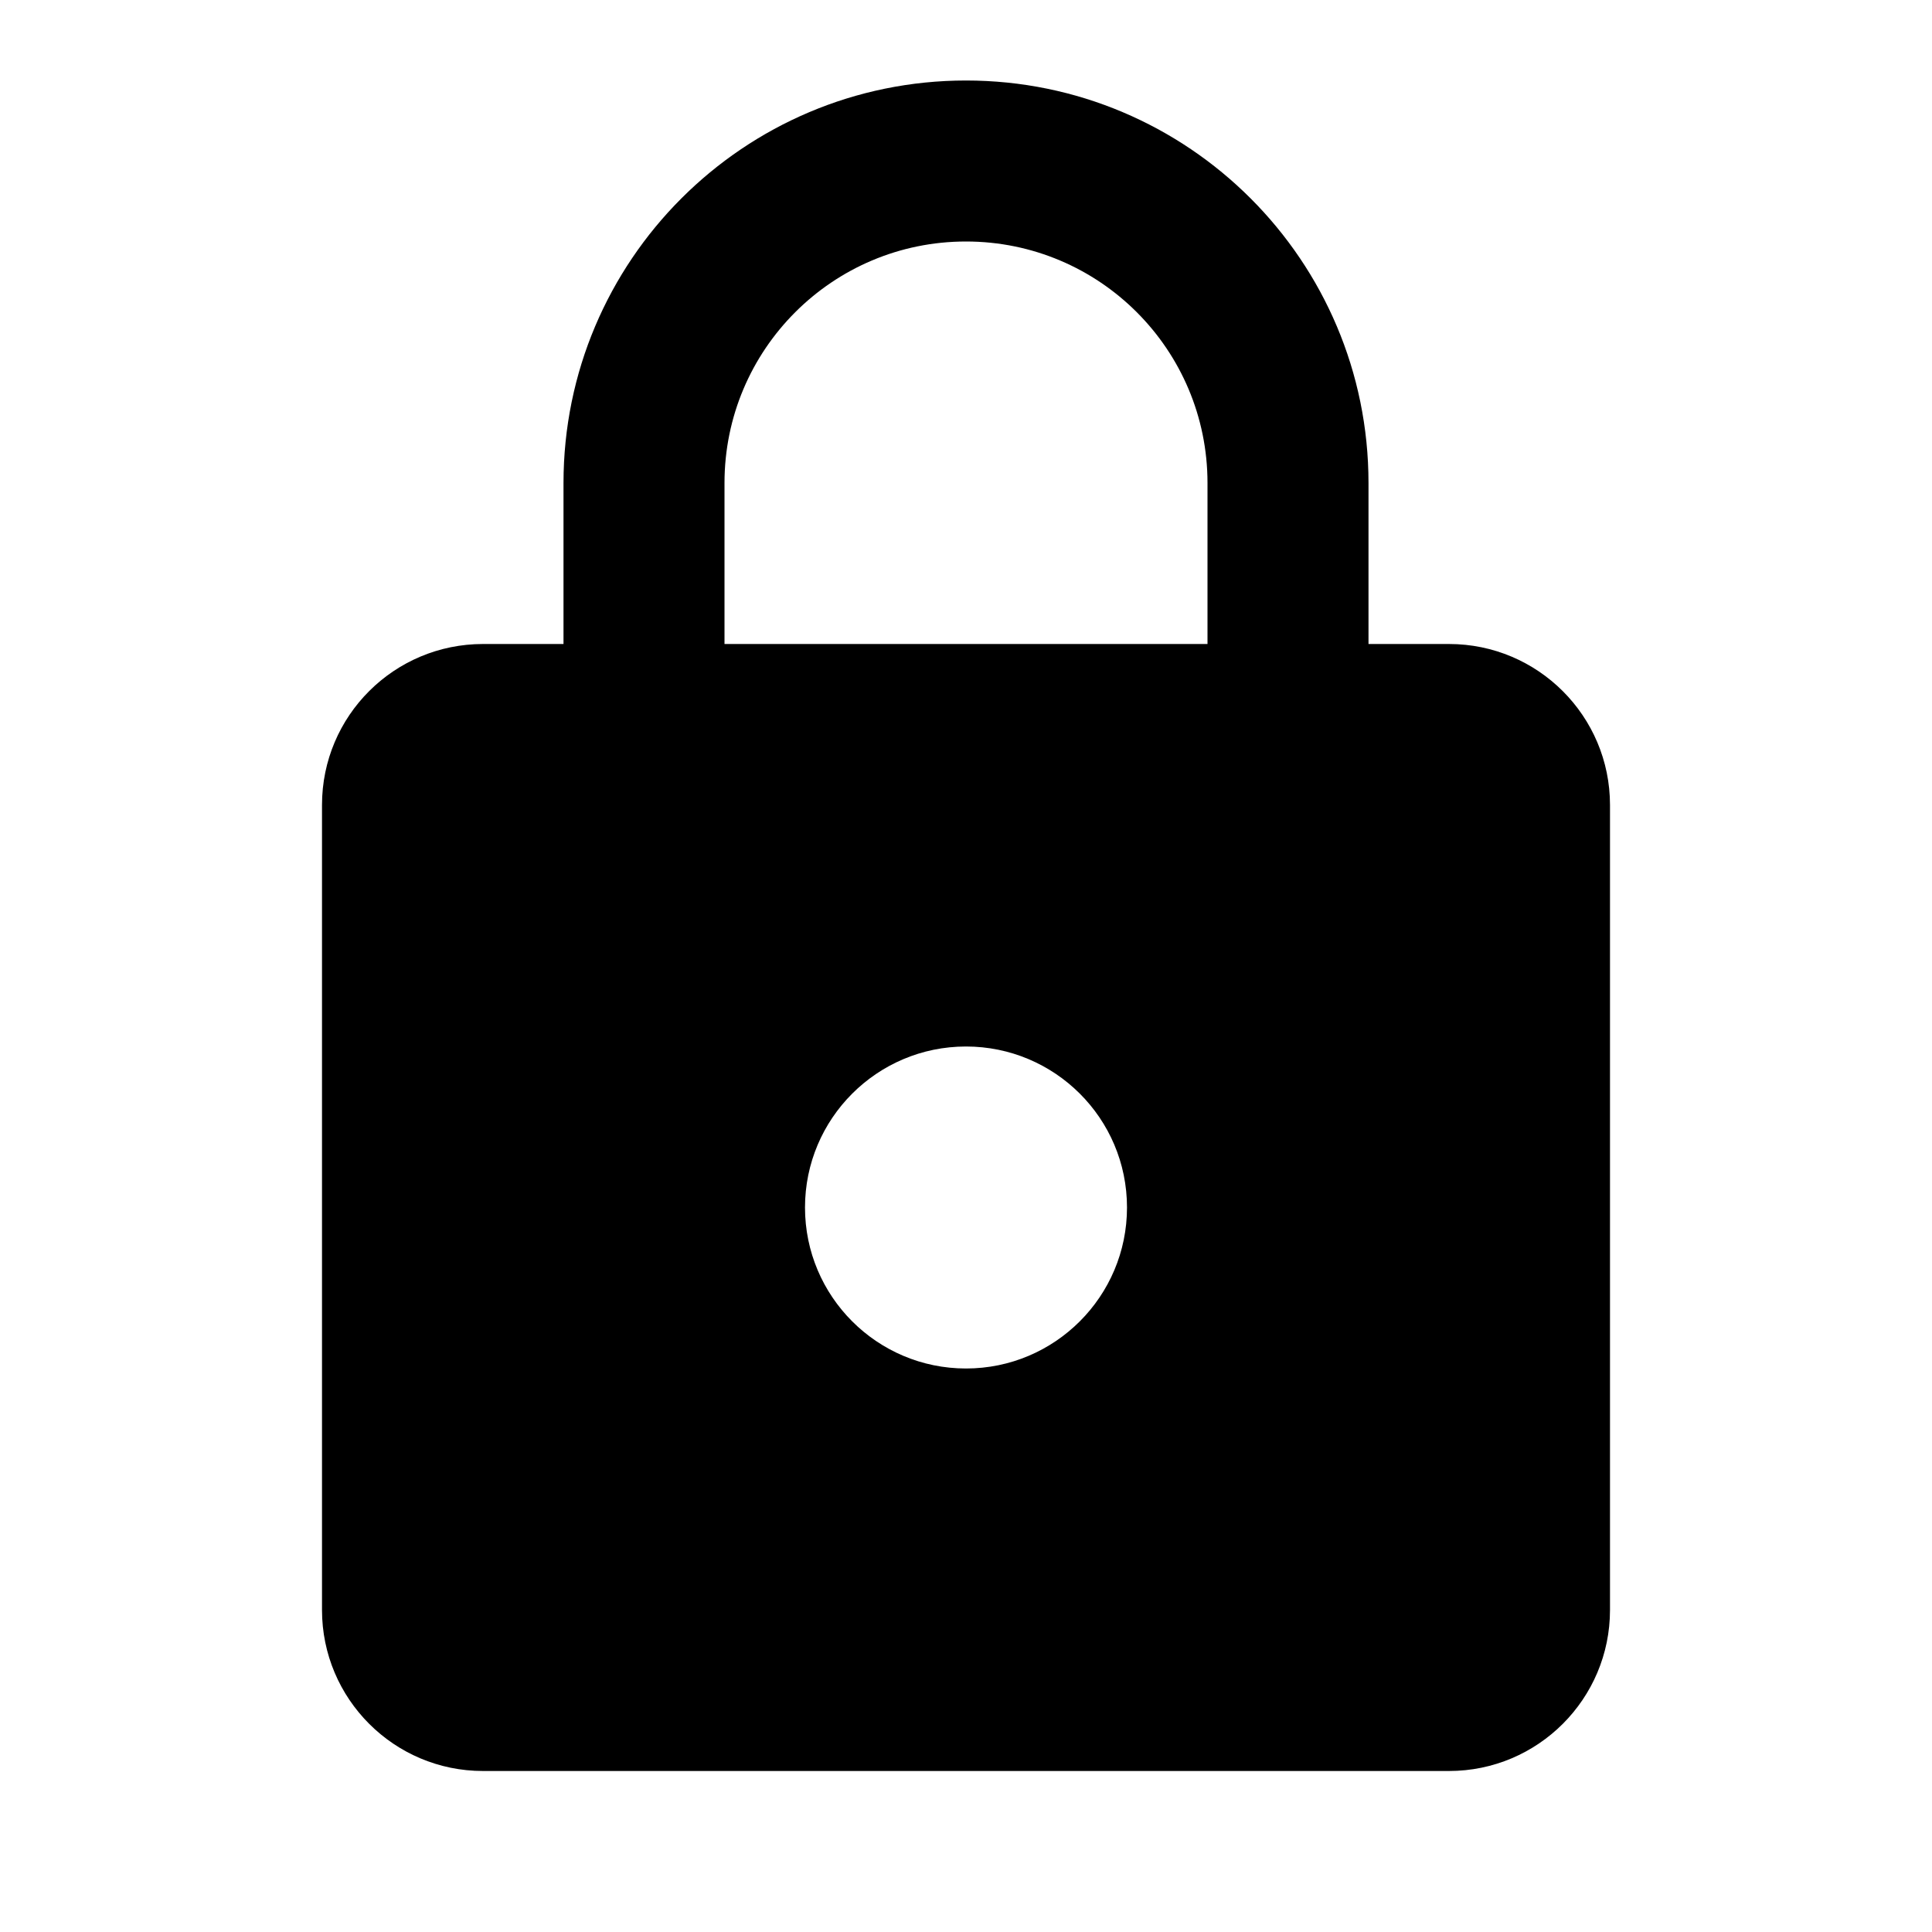 <!-- Generated by IcoMoon.io -->
<svg version="1.1" xmlns="http://www.w3.org/2000/svg" width="18" height="18" viewBox="0 0 18 18">
<title>lock</title>
<path d="M9 12.75c0.828 0 1.5-0.672 1.5-1.5v0c0-0.832-0.675-1.5-1.5-1.5-0.828 0-1.5 0.672-1.5 1.5v0c0 0.828 0.672 1.5 1.5 1.5v0zM13.5 6c0.828 0 1.5 0.672 1.5 1.5v0 7.5c0 0.828-0.672 1.5-1.5 1.5v0h-9c-0.828 0-1.5-0.672-1.5-1.5v0-7.5c0-0.833 0.675-1.5 1.5-1.5h0.75v-1.5c0-2.071 1.679-3.75 3.75-3.75v0c2.071 0 3.75 1.679 3.75 3.75v0 1.5h0.75zM9 2.25c-1.243 0-2.25 1.007-2.25 2.25v0 1.5h4.5v-1.5c0-1.243-1.007-2.25-2.25-2.25v0z"></path>
</svg>

